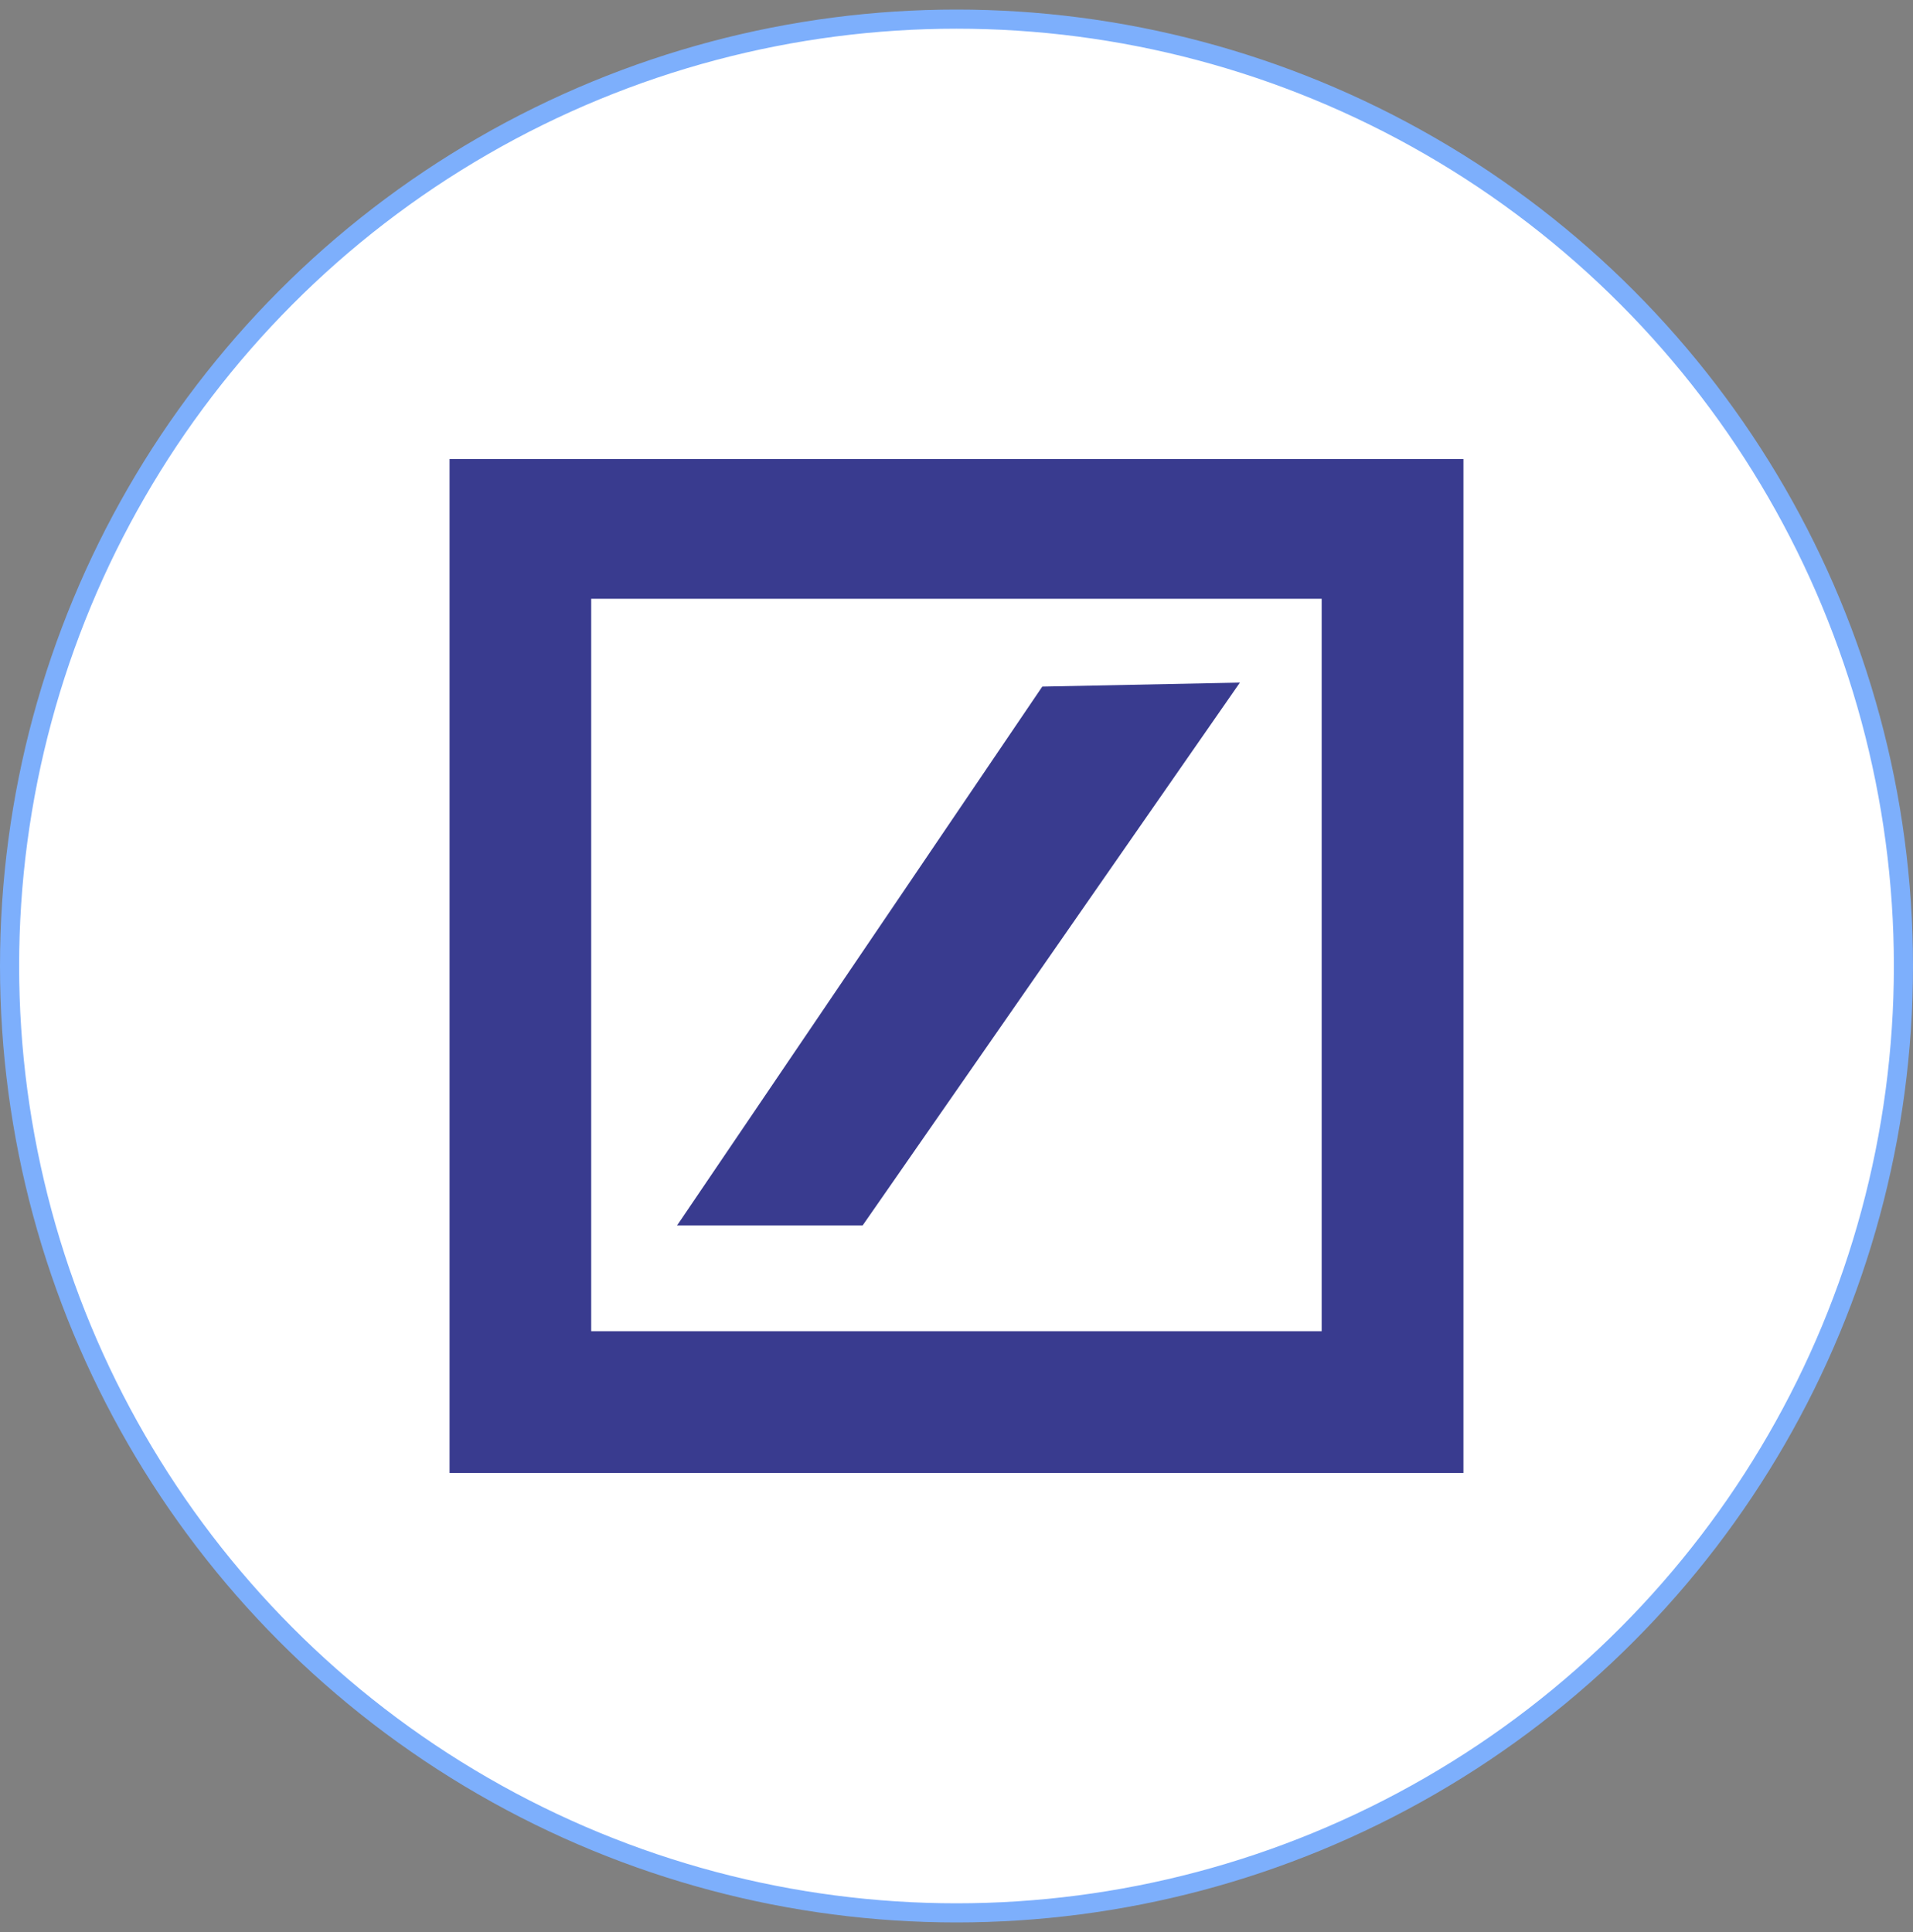 <svg width="100" height="101" viewBox="0 0 100 101" fill="none" xmlns="http://www.w3.org/2000/svg">
<rect x="0" y="0" width="100" height="101" fill="#808080" stroke="none"/>
<g clip-path="url(#clip0)">
<circle cx="50" cy="50.5" r="49.5" fill="white" stroke="#7DAFFC"/>
<path d="M23.5 24H76.5V77H23.5V24ZM30.904 31.302V69.592H69.089V31.302H30.904Z" fill="#393B8F"/>
<path d="M54.484 35.893L35.393 64.064H45.093L64.814 35.684L54.484 35.893Z" fill="#393B8F"/>
</g>
<defs>
<clipPath id="clip0">
<rect width="100" height="100" fill="white" transform="translate(0 0.5)"/>
</clipPath>
</defs>
</svg>
